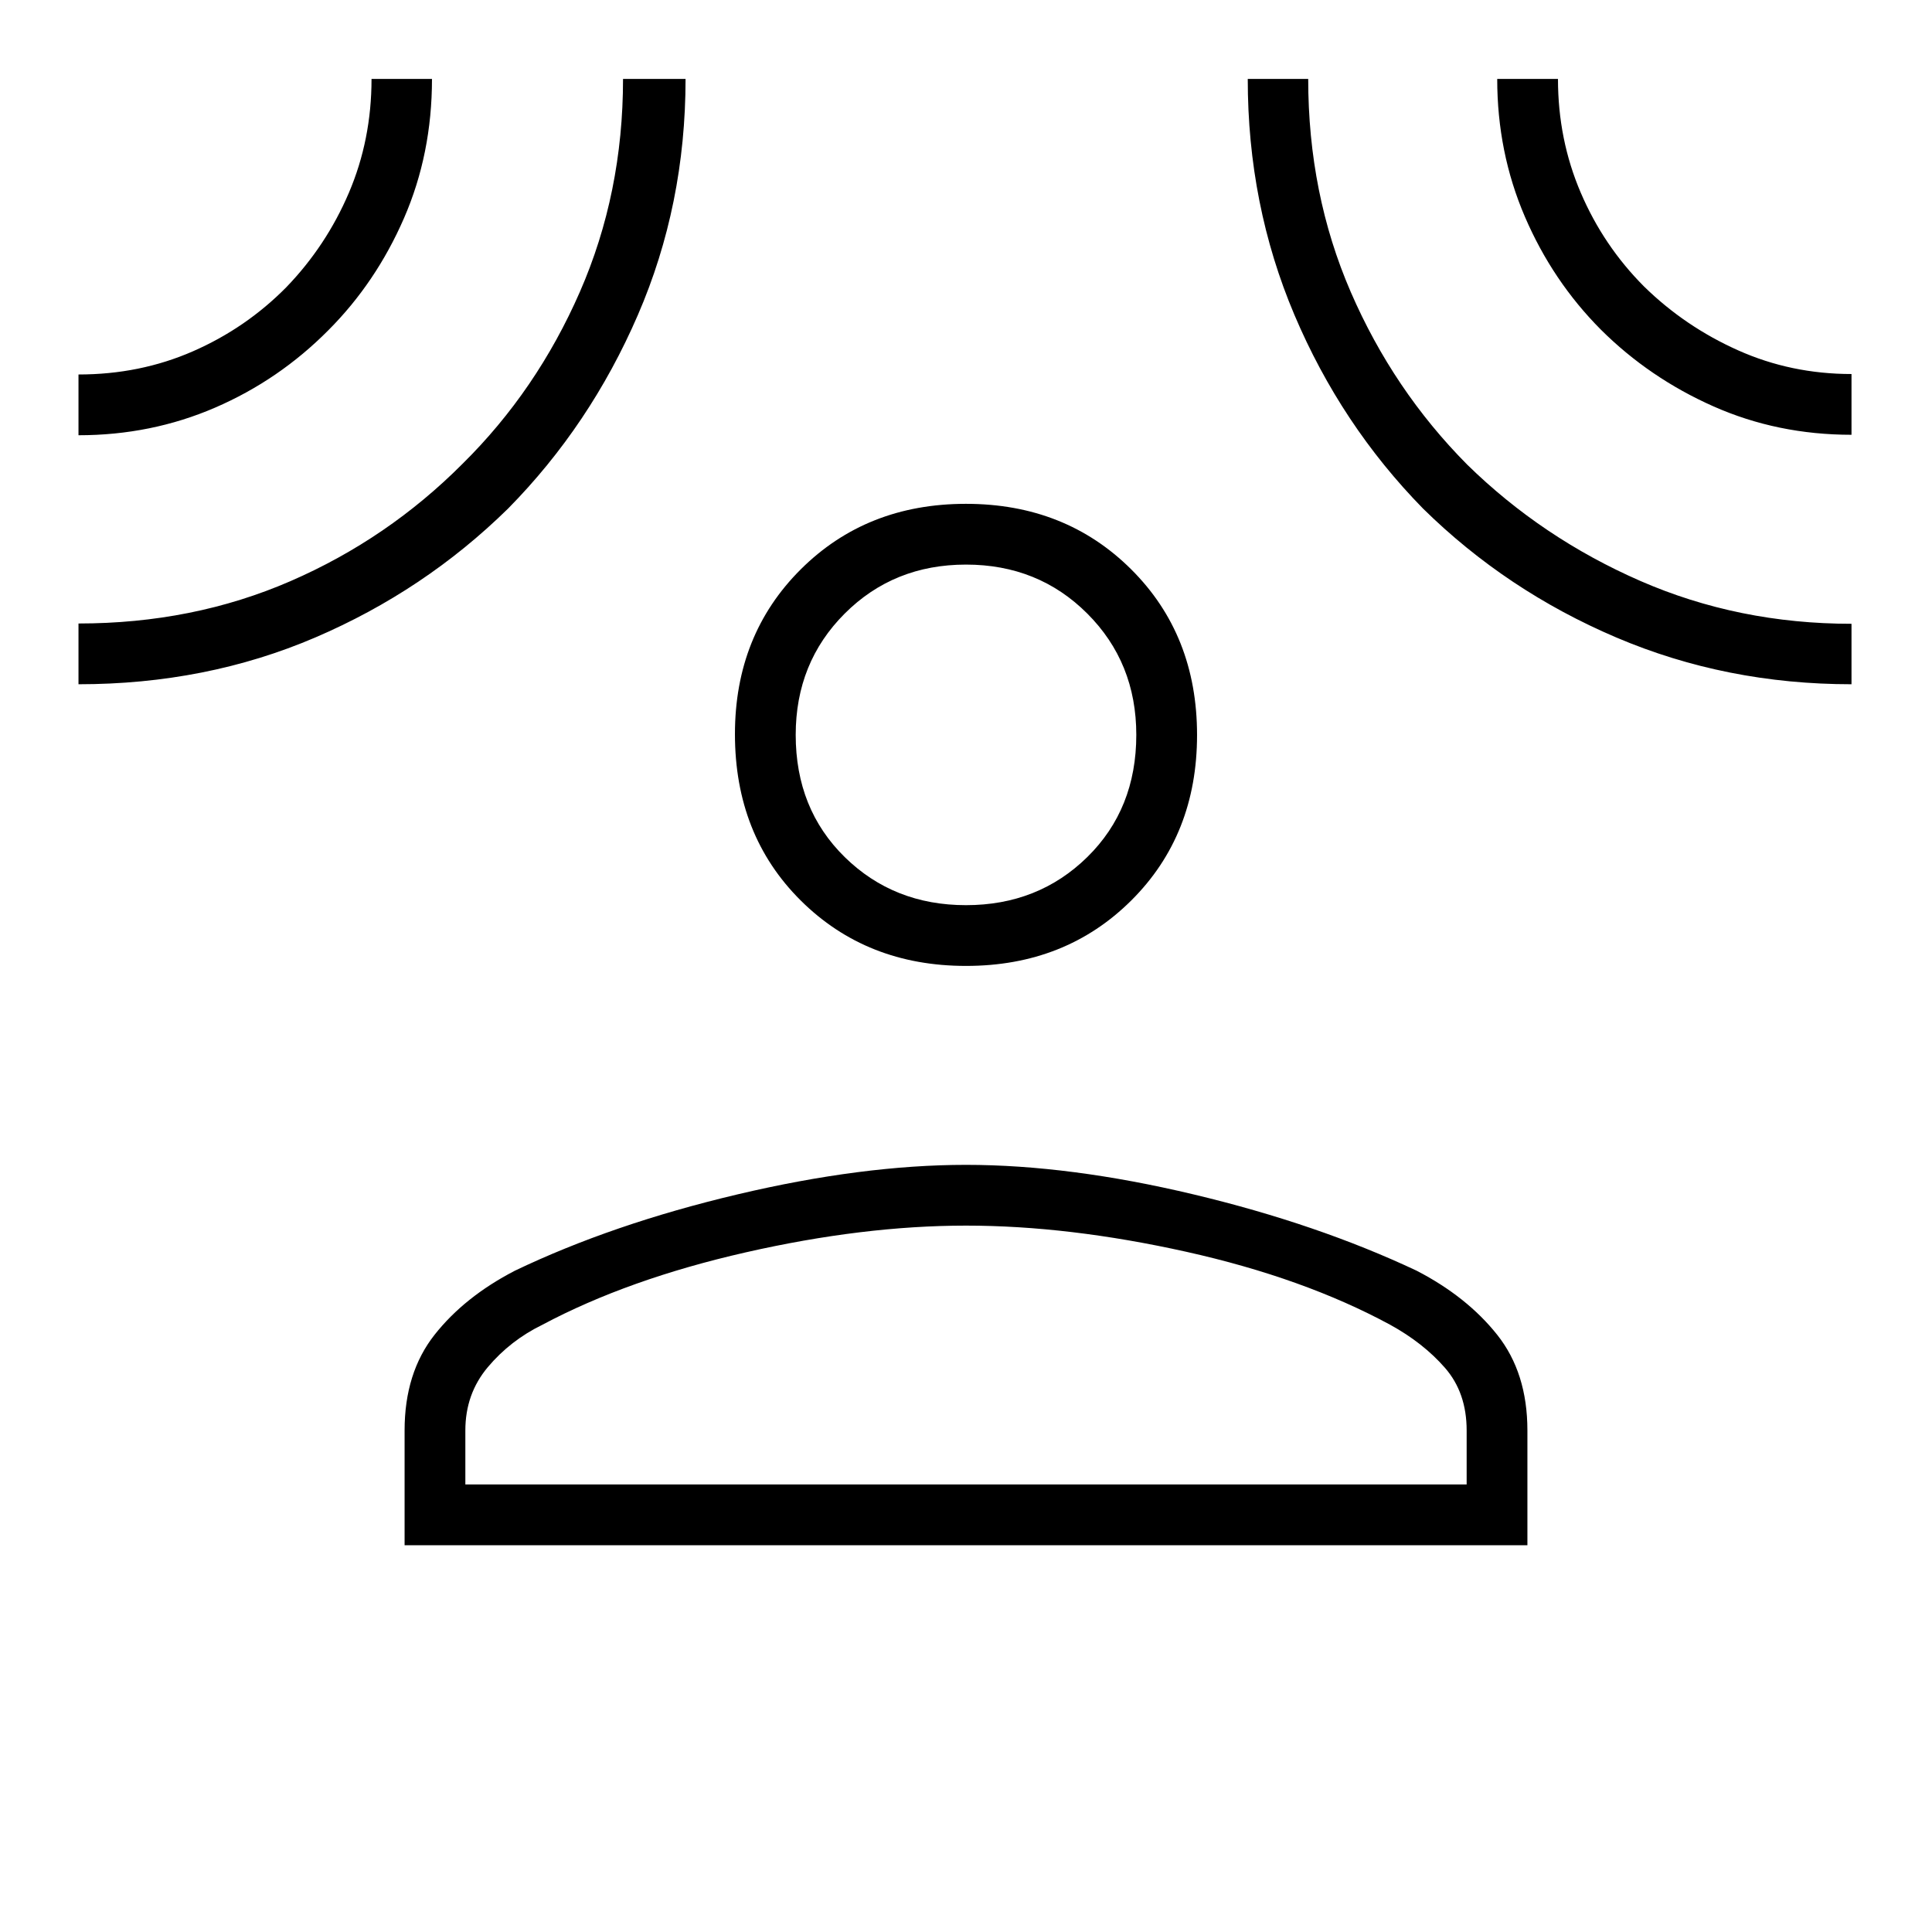 <svg xmlns="http://www.w3.org/2000/svg" height="48" viewBox="0 -960 960 960" width="48"><path d="M480.02-480.04q-49.4 0-82.12-32.49-32.71-32.49-32.71-82.7 0-49.27 32.69-81.85 32.69-32.57 82.1-32.57 49.4 0 82.12 32.57 32.71 32.58 32.71 82.29 0 49.71-32.69 82.23t-82.1 32.52ZM201.04-192.19v-57.04q0-28.63 14.9-47.53 14.91-18.89 39.88-31.82 48.49-23.23 110.58-37.92 62.1-14.69 113.6-14.69 51.5 0 113.1 14.69 61.59 14.69 110.85 37.92 24.97 12.93 39.99 31.82 15.02 18.9 15.02 47.53v57.04H201.04Zm30.19-30.19h497.54v-26.85q0-18.78-10.81-31.14t-27.19-21.36q-42.99-23.28-101.38-36.28Q531-351 480-351t-109.44 13.29q-58.44 13.29-101.06 35.98-15.92 7.77-27.1 21.05-11.17 13.27-11.17 31.45v26.85ZM480-510.23q35.92 0 60.27-23.9 24.35-23.91 24.35-60.72 0-35.92-24.35-60.27-24.35-24.34-60.27-24.34t-60.27 24.34q-24.35 24.35-24.35 60.27 0 36.81 24.35 60.72 24.35 23.9 60.27 23.9ZM39-743.73v-30.19q30.56 0 56.89-11.53 26.33-11.52 46.38-31.83 19.82-20.55 31.08-46.91 11.26-26.36 11.26-56.58h30.04q0 37.27-13.93 69.23-13.92 31.96-37.58 55.65-24.52 24.73-56.26 38.44Q75.13-743.73 39-743.73ZM39-620v-30.19q56.87 0 105.28-21.02 48.42-21.02 85.66-58.44Q266.73-766 288.15-815q21.43-49.01 21.43-105.77h31.07q0 62.55-23.71 117.32-23.71 54.78-64.46 96.14-41.59 40.83-95.82 64.07Q102.43-620 39-620Zm881 0q-62.31 0-116.87-23.24t-96.05-64.07q-40.72-41.59-63.9-96.26T620-920.77h30.04q0 57.05 21.13 105.83 21.14 48.78 57.85 85.79 37.25 36.5 86.04 57.81 48.8 21.3 104.94 21.3V-620Zm0-123.96q-36.77 0-68.62-14.13-31.84-14.13-55.95-38.15-24-24.14-37.73-56.1-13.74-31.96-13.74-68.43h30.19q0 30.08 11.3 56.48 11.29 26.4 31.44 46.62 20.39 19.97 46.75 31.74 26.35 11.78 56.36 11.78v30.19ZM480-594.85Zm0 372.47Z"/></svg>